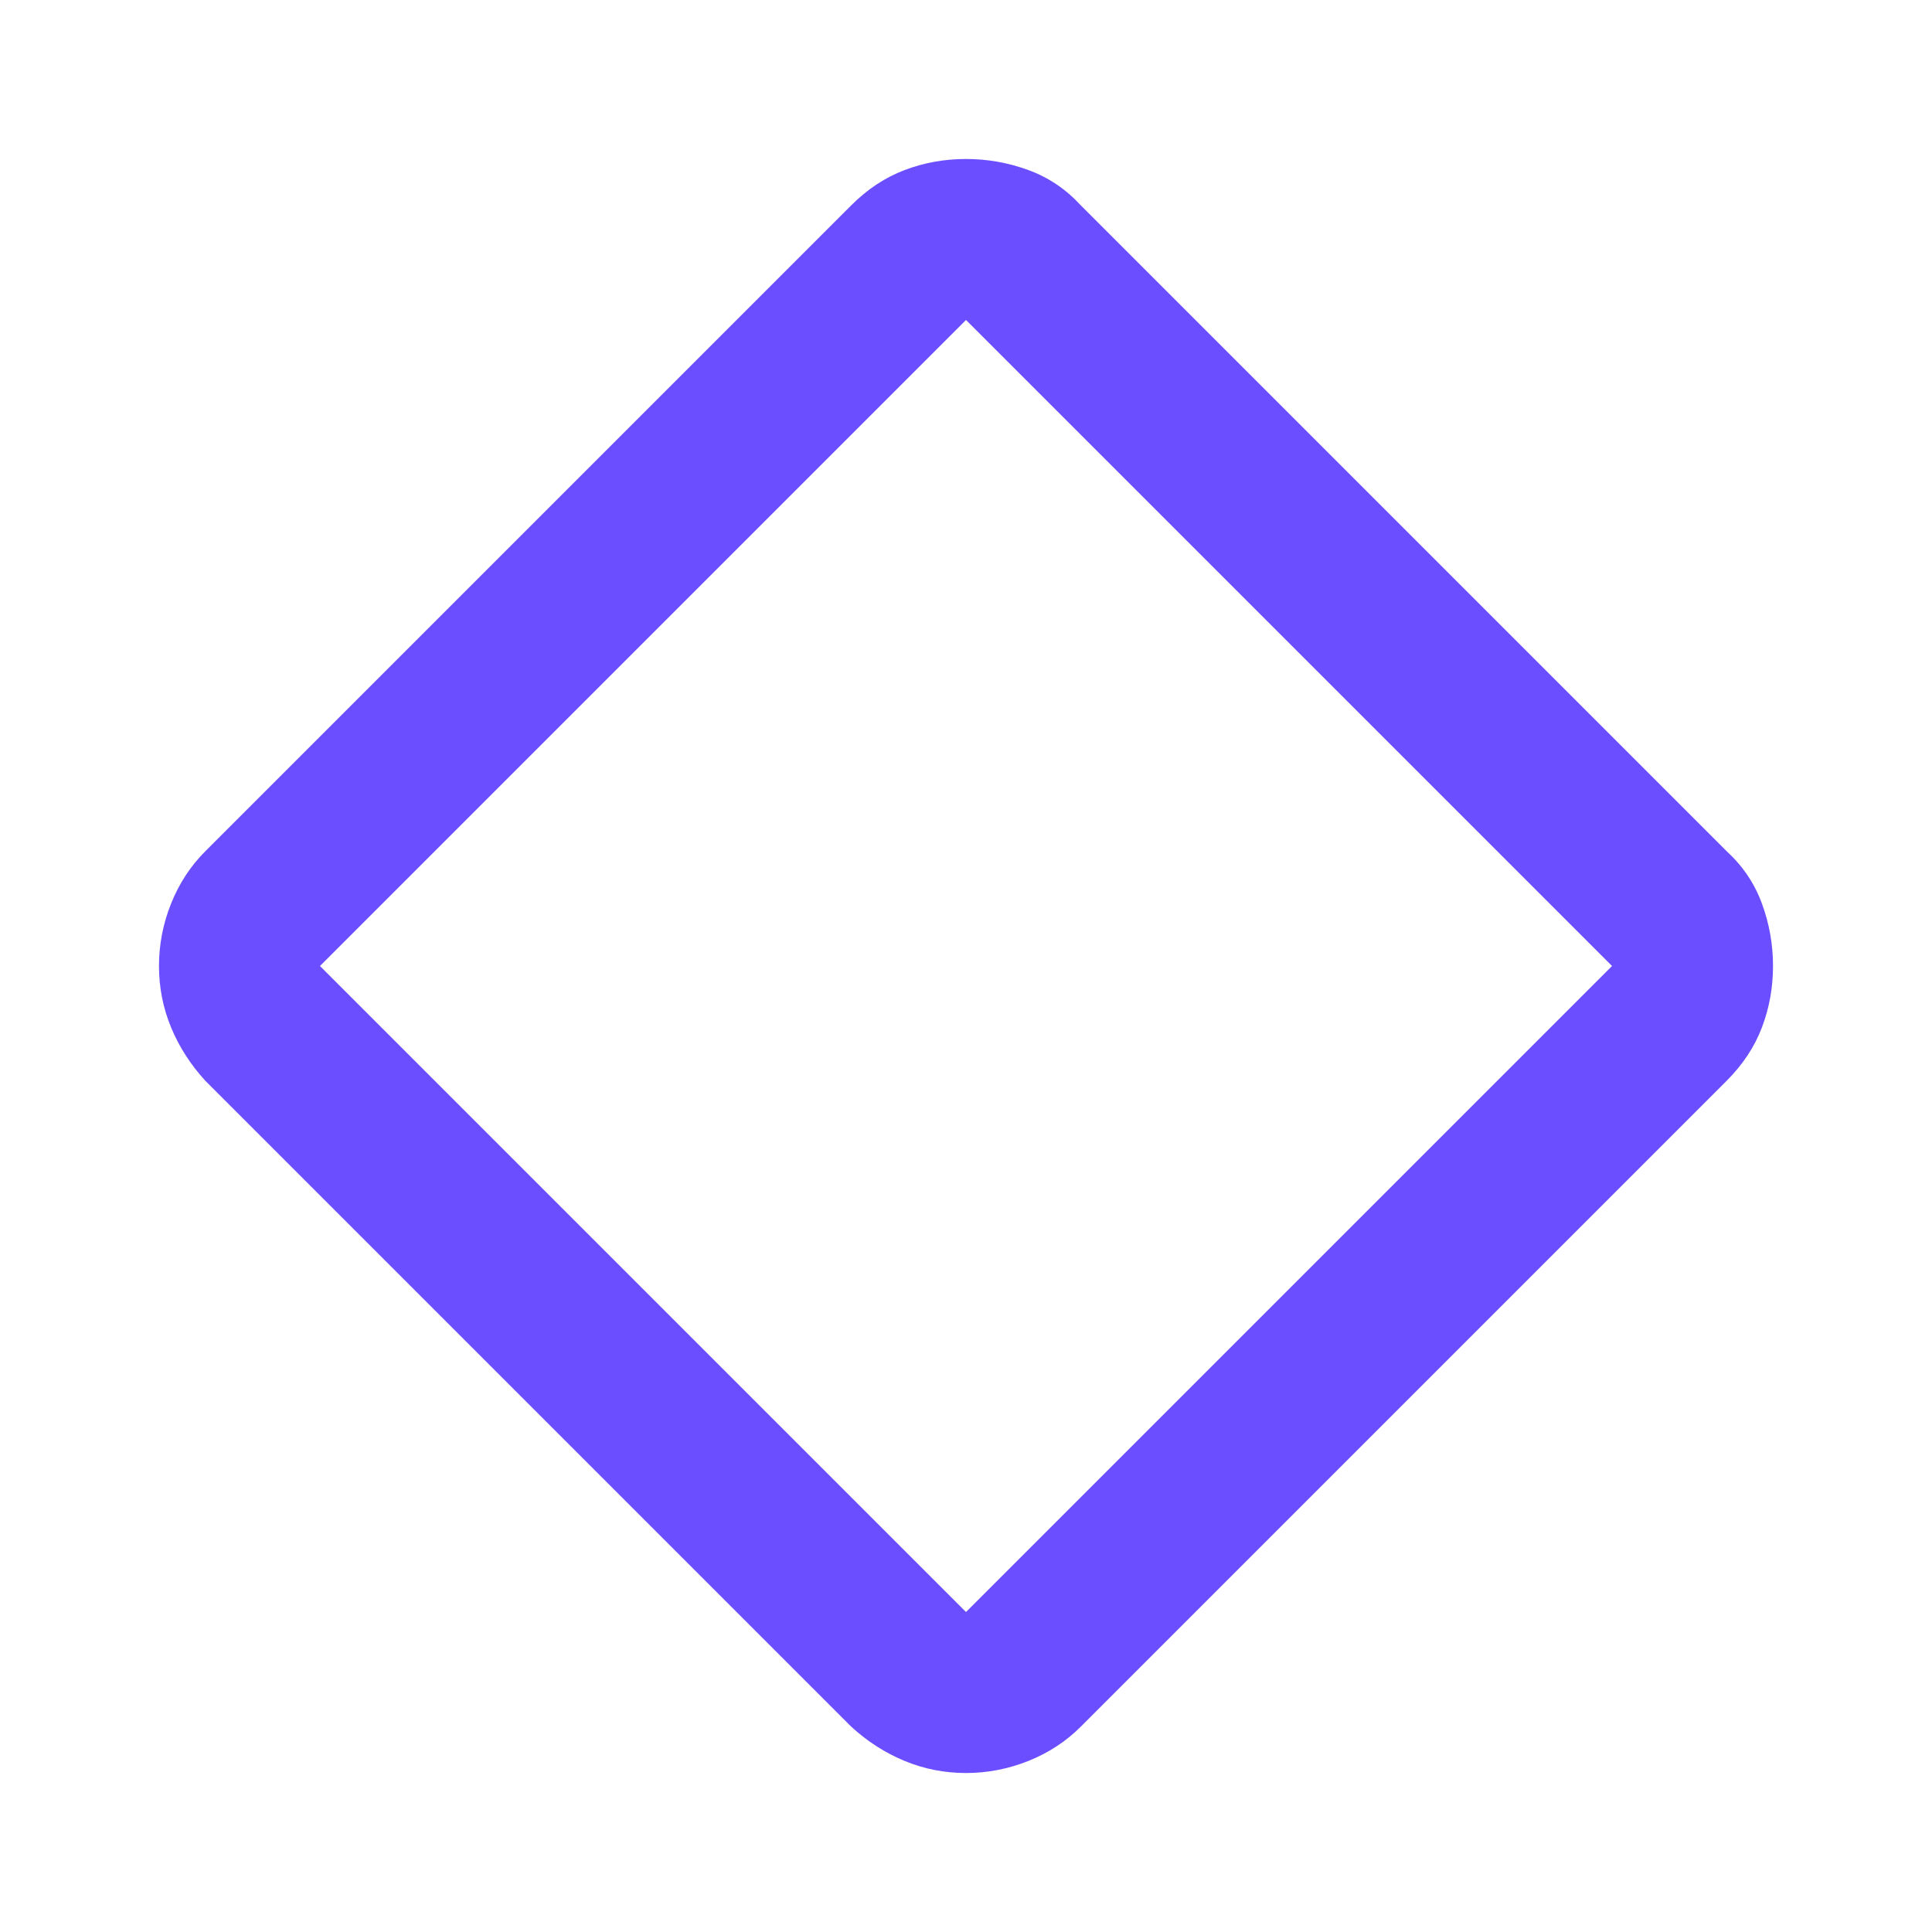 <svg xmlns="http://www.w3.org/2000/svg" height="24px" viewBox="0 -960 960 960" width="24px" fill="#6B4EFF"><path d="M480-79q-16 0-30.5-6T423-102L102-423q-11-12-17-26.5T79-480q0-16 6-31t17-26l321-321q12-12 26.5-17.5T480-881q16 0 31 5.5t26 17.5l321 321q12 11 17.5 26t5.5 31q0 16-5.5 30.5T858-423L537-102q-11 11-26 17t-31 6Zm0-80 321-321-321-321-321 321 321 321Zm0-321Z"/></svg>